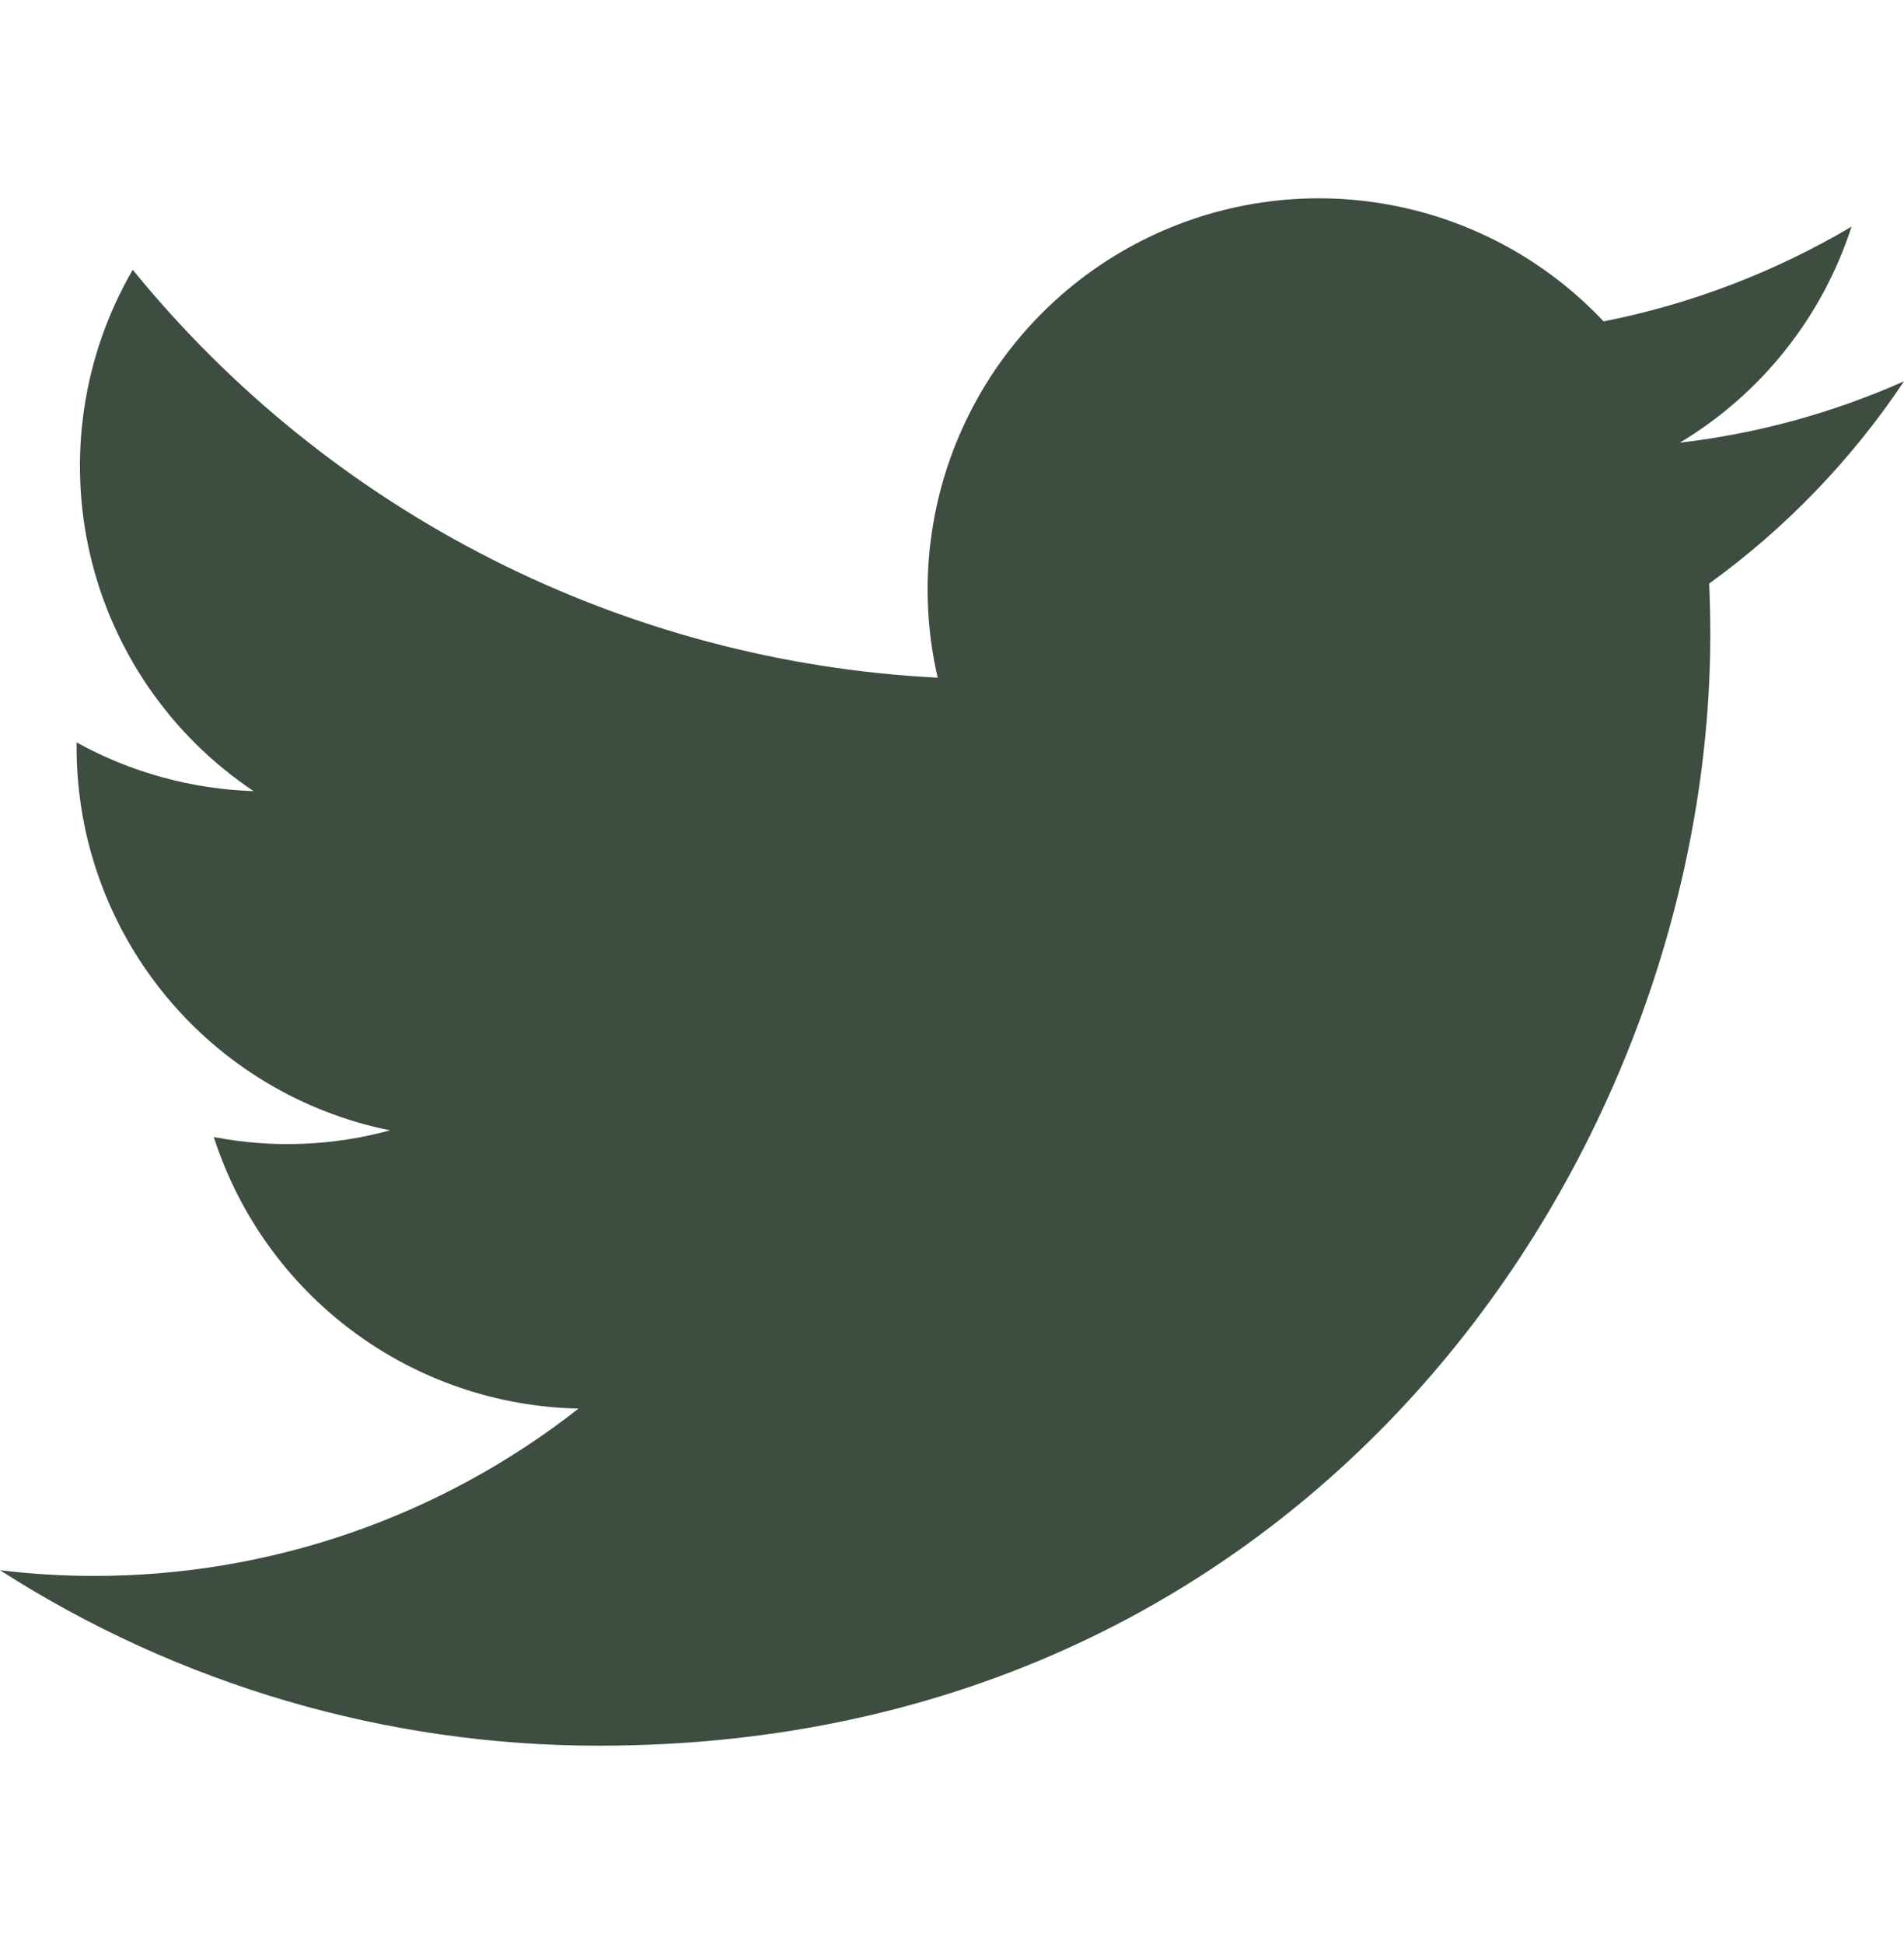 <svg width="48" height="49" viewBox="0 0 48 49" fill="none" xmlns="http://www.w3.org/2000/svg">
<g clip-path="url(#clip0_4_41)">
<path d="M15.1 44C33.209 44 43.117 28.994 43.117 15.984C43.117 15.562 43.107 15.131 43.088 14.709C45.016 13.315 46.679 11.589 48 9.611C46.205 10.409 44.299 10.931 42.348 11.158C44.403 9.926 45.941 7.991 46.678 5.712C44.745 6.857 42.631 7.665 40.427 8.101C38.942 6.523 36.978 5.478 34.839 5.128C32.701 4.778 30.506 5.142 28.596 6.164C26.685 7.186 25.164 8.809 24.268 10.783C23.372 12.756 23.151 14.969 23.639 17.081C19.725 16.884 15.896 15.867 12.4 14.096C8.904 12.325 5.819 9.839 3.346 6.799C2.089 8.967 1.704 11.531 2.27 13.972C2.836 16.413 4.31 18.547 6.393 19.94C4.829 19.89 3.3 19.47 1.931 18.712V18.834C1.93 21.108 2.716 23.313 4.157 25.074C5.597 26.834 7.603 28.041 9.832 28.49C8.384 28.886 6.864 28.944 5.39 28.659C6.019 30.615 7.243 32.326 8.892 33.553C10.54 34.78 12.53 35.461 14.585 35.503C11.097 38.242 6.788 39.728 2.353 39.721C1.567 39.72 0.781 39.672 0 39.577C4.506 42.468 9.747 44.003 15.1 44Z" fill="#3D4D3F"/>
</g>
<defs>
<clipPath id="clip0_4_41">
<rect width="48" height="48" fill="white" transform="translate(0 0.5)"/>
</clipPath>
</defs>
</svg>

